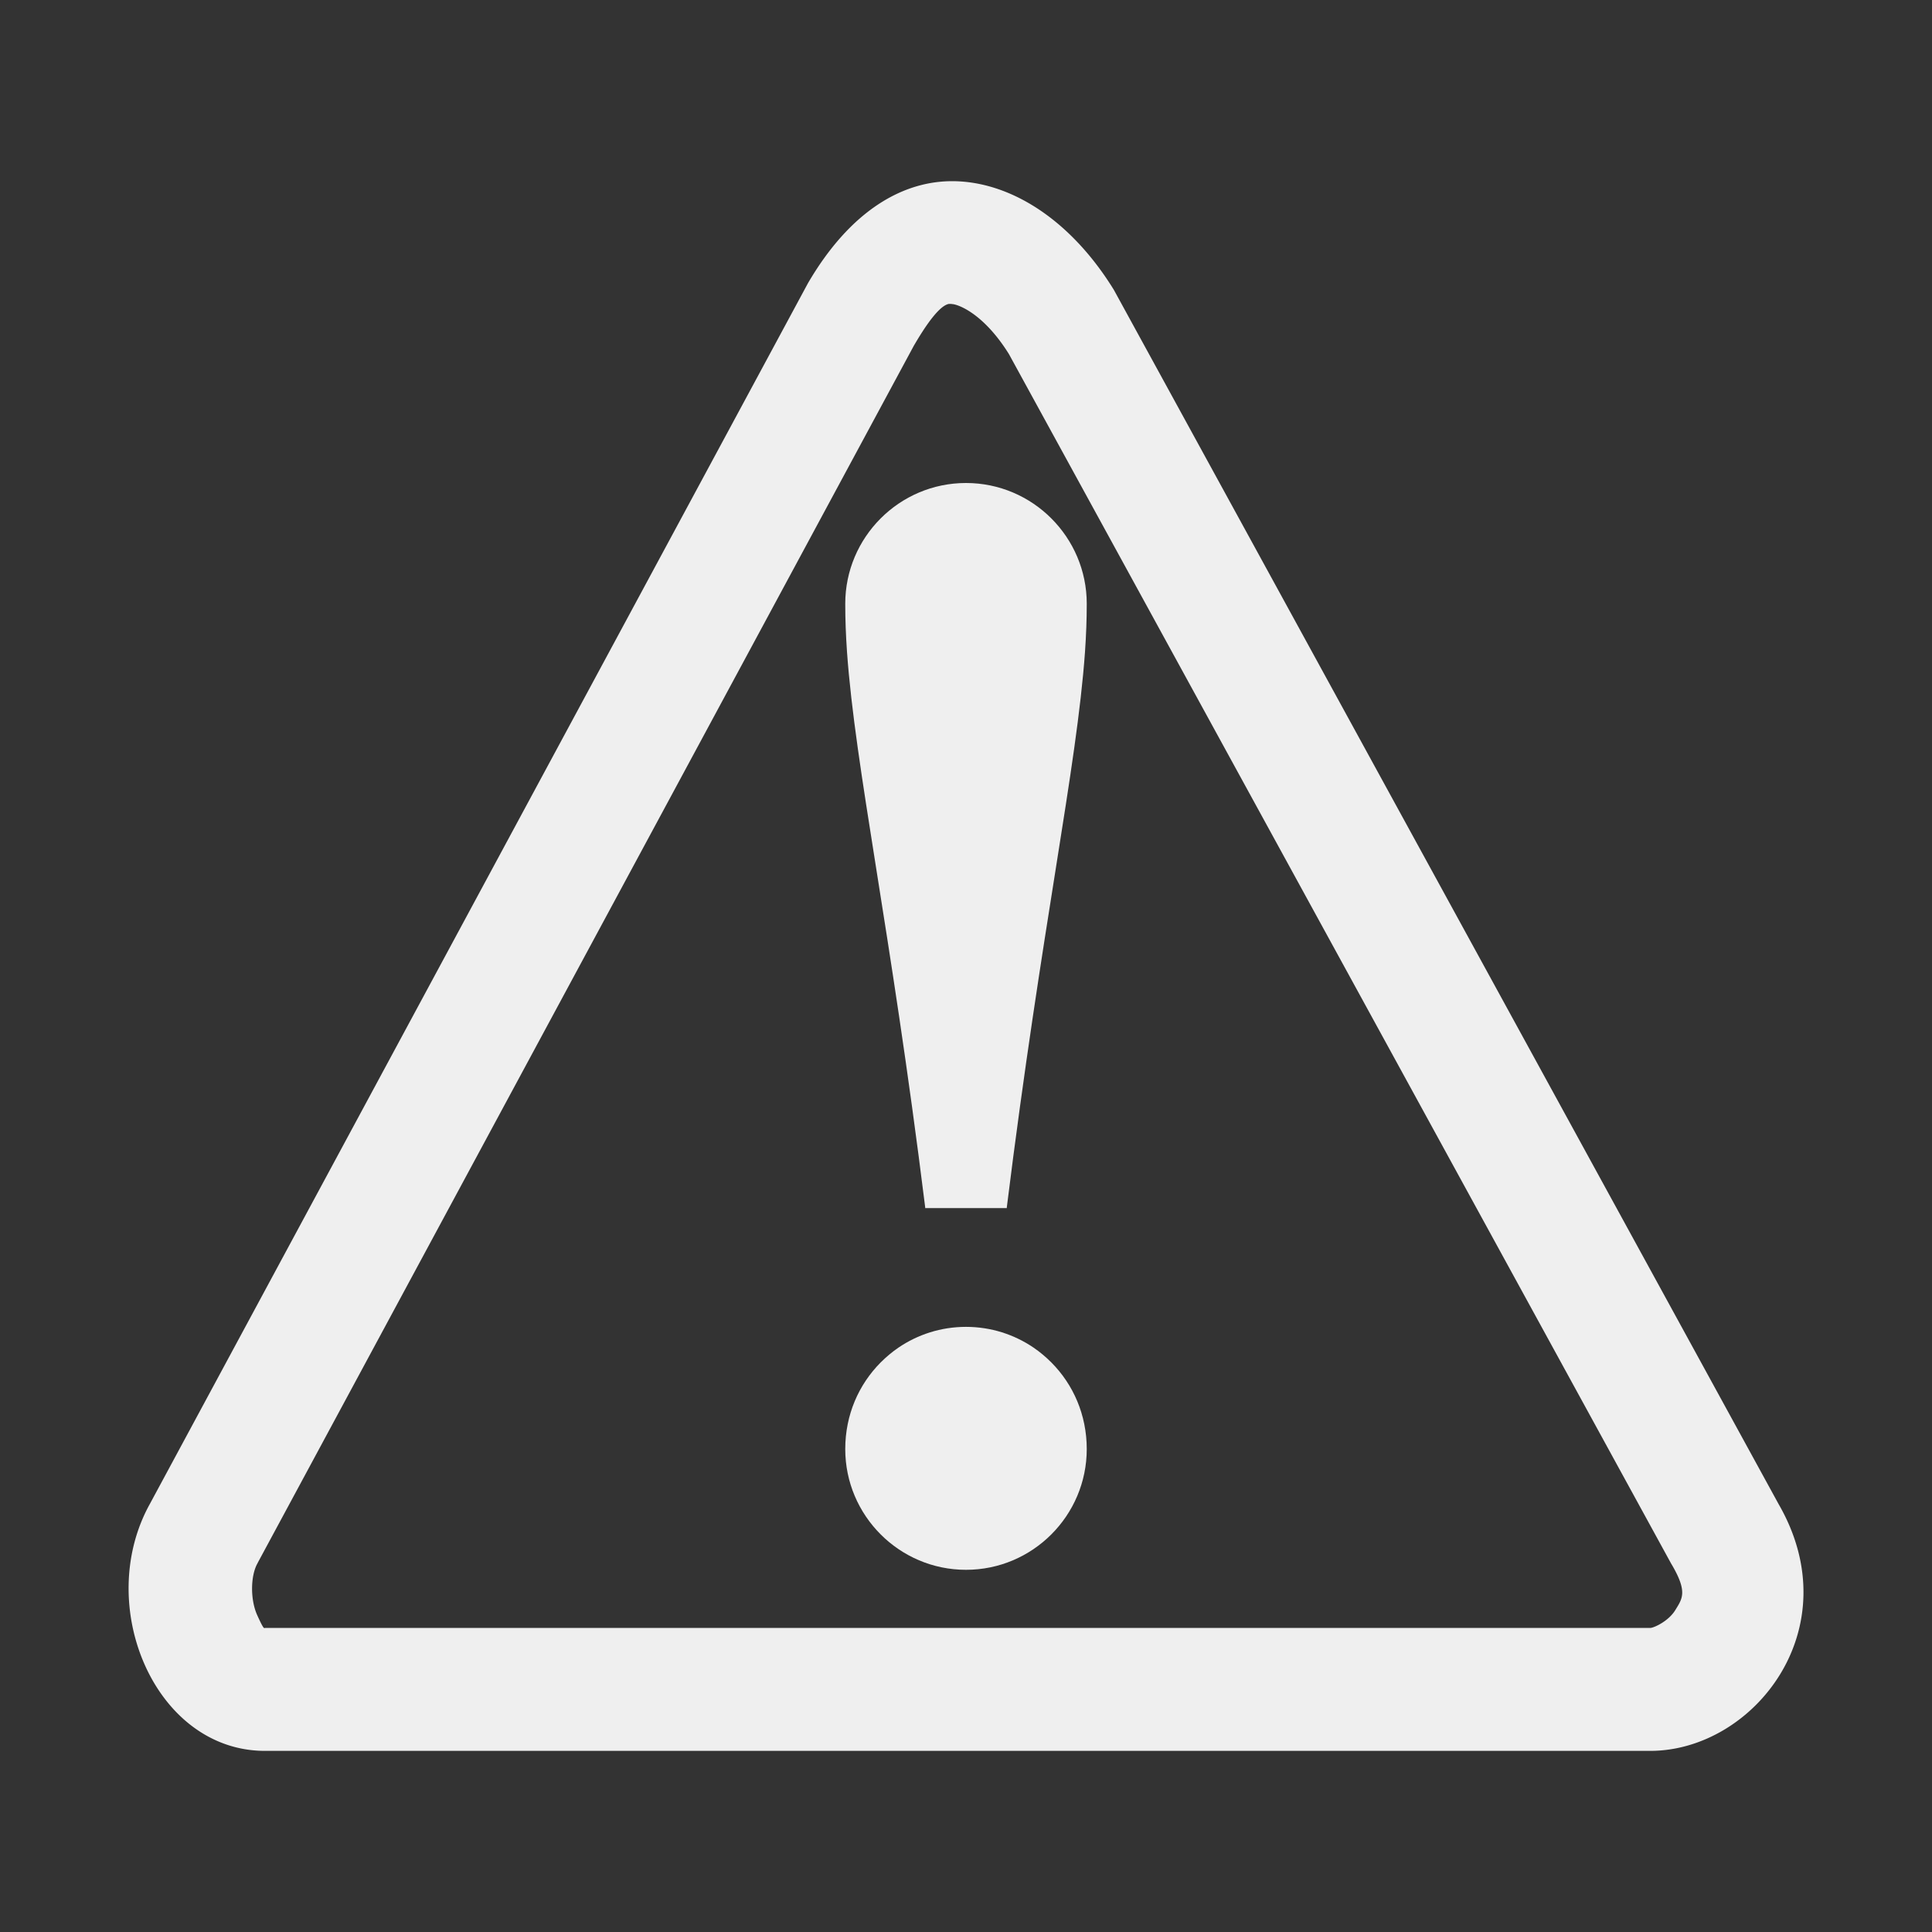 <svg viewBox="0 0 32 32" xmlns="http://www.w3.org/2000/svg"><rect x="0" y="0" width="32" height="32" fill="#333333" stroke="none"/><g fill="#efefef"><path d="m15.887 3.004c-.916-.05-1.81.494-2.506 1.689l-10.9 20.219c-.93 1.68.085 4.088 1.908 4.088h22.943c1.712 0 3.32-2.022 2.127-4.088l-11.01-20.111c-.695-1.127-1.646-1.747-2.562-1.797zm-.166 2.031c.026-.004.044.001.055.002.078.004.502.135.934.826l10.965 20.027a2.036 2.036 0 0 0 .023.039c.255.441.166.55.051.738-.115.189-.361.297-.416.297h-22.943c-.016 0-.016.041-.131-.215s-.11-.647.004-.852a2.036 2.036 0 0 0 .01-.02l10.869-20.162.002-.002c.335-.575.499-.669.578-.68z" stroke-width="1.744"/><path d="m16 8c-1.105 0-2 .9-2 2 0 .262.01.522.029.797.136 1.922.716 4.541 1.295 9.199v.014h.676.676v-.014c.579-4.658 1.159-7.277 1.295-9.199.019-.275.029-.535.029-.797 0-1.1-.895-2-2-2zm0 13.977c-.414 0-.8.127-1.119.344-.107.073-.204.155-.295.246-.362.364-.586.866-.586 1.434 0 1.1.895 2 2 2s2-.9 2-2c0-.567-.224-1.07-.586-1.434-.091-.091-.188-.173-.295-.246-.319-.217-.705-.344-1.119-.344z"/></g></svg>